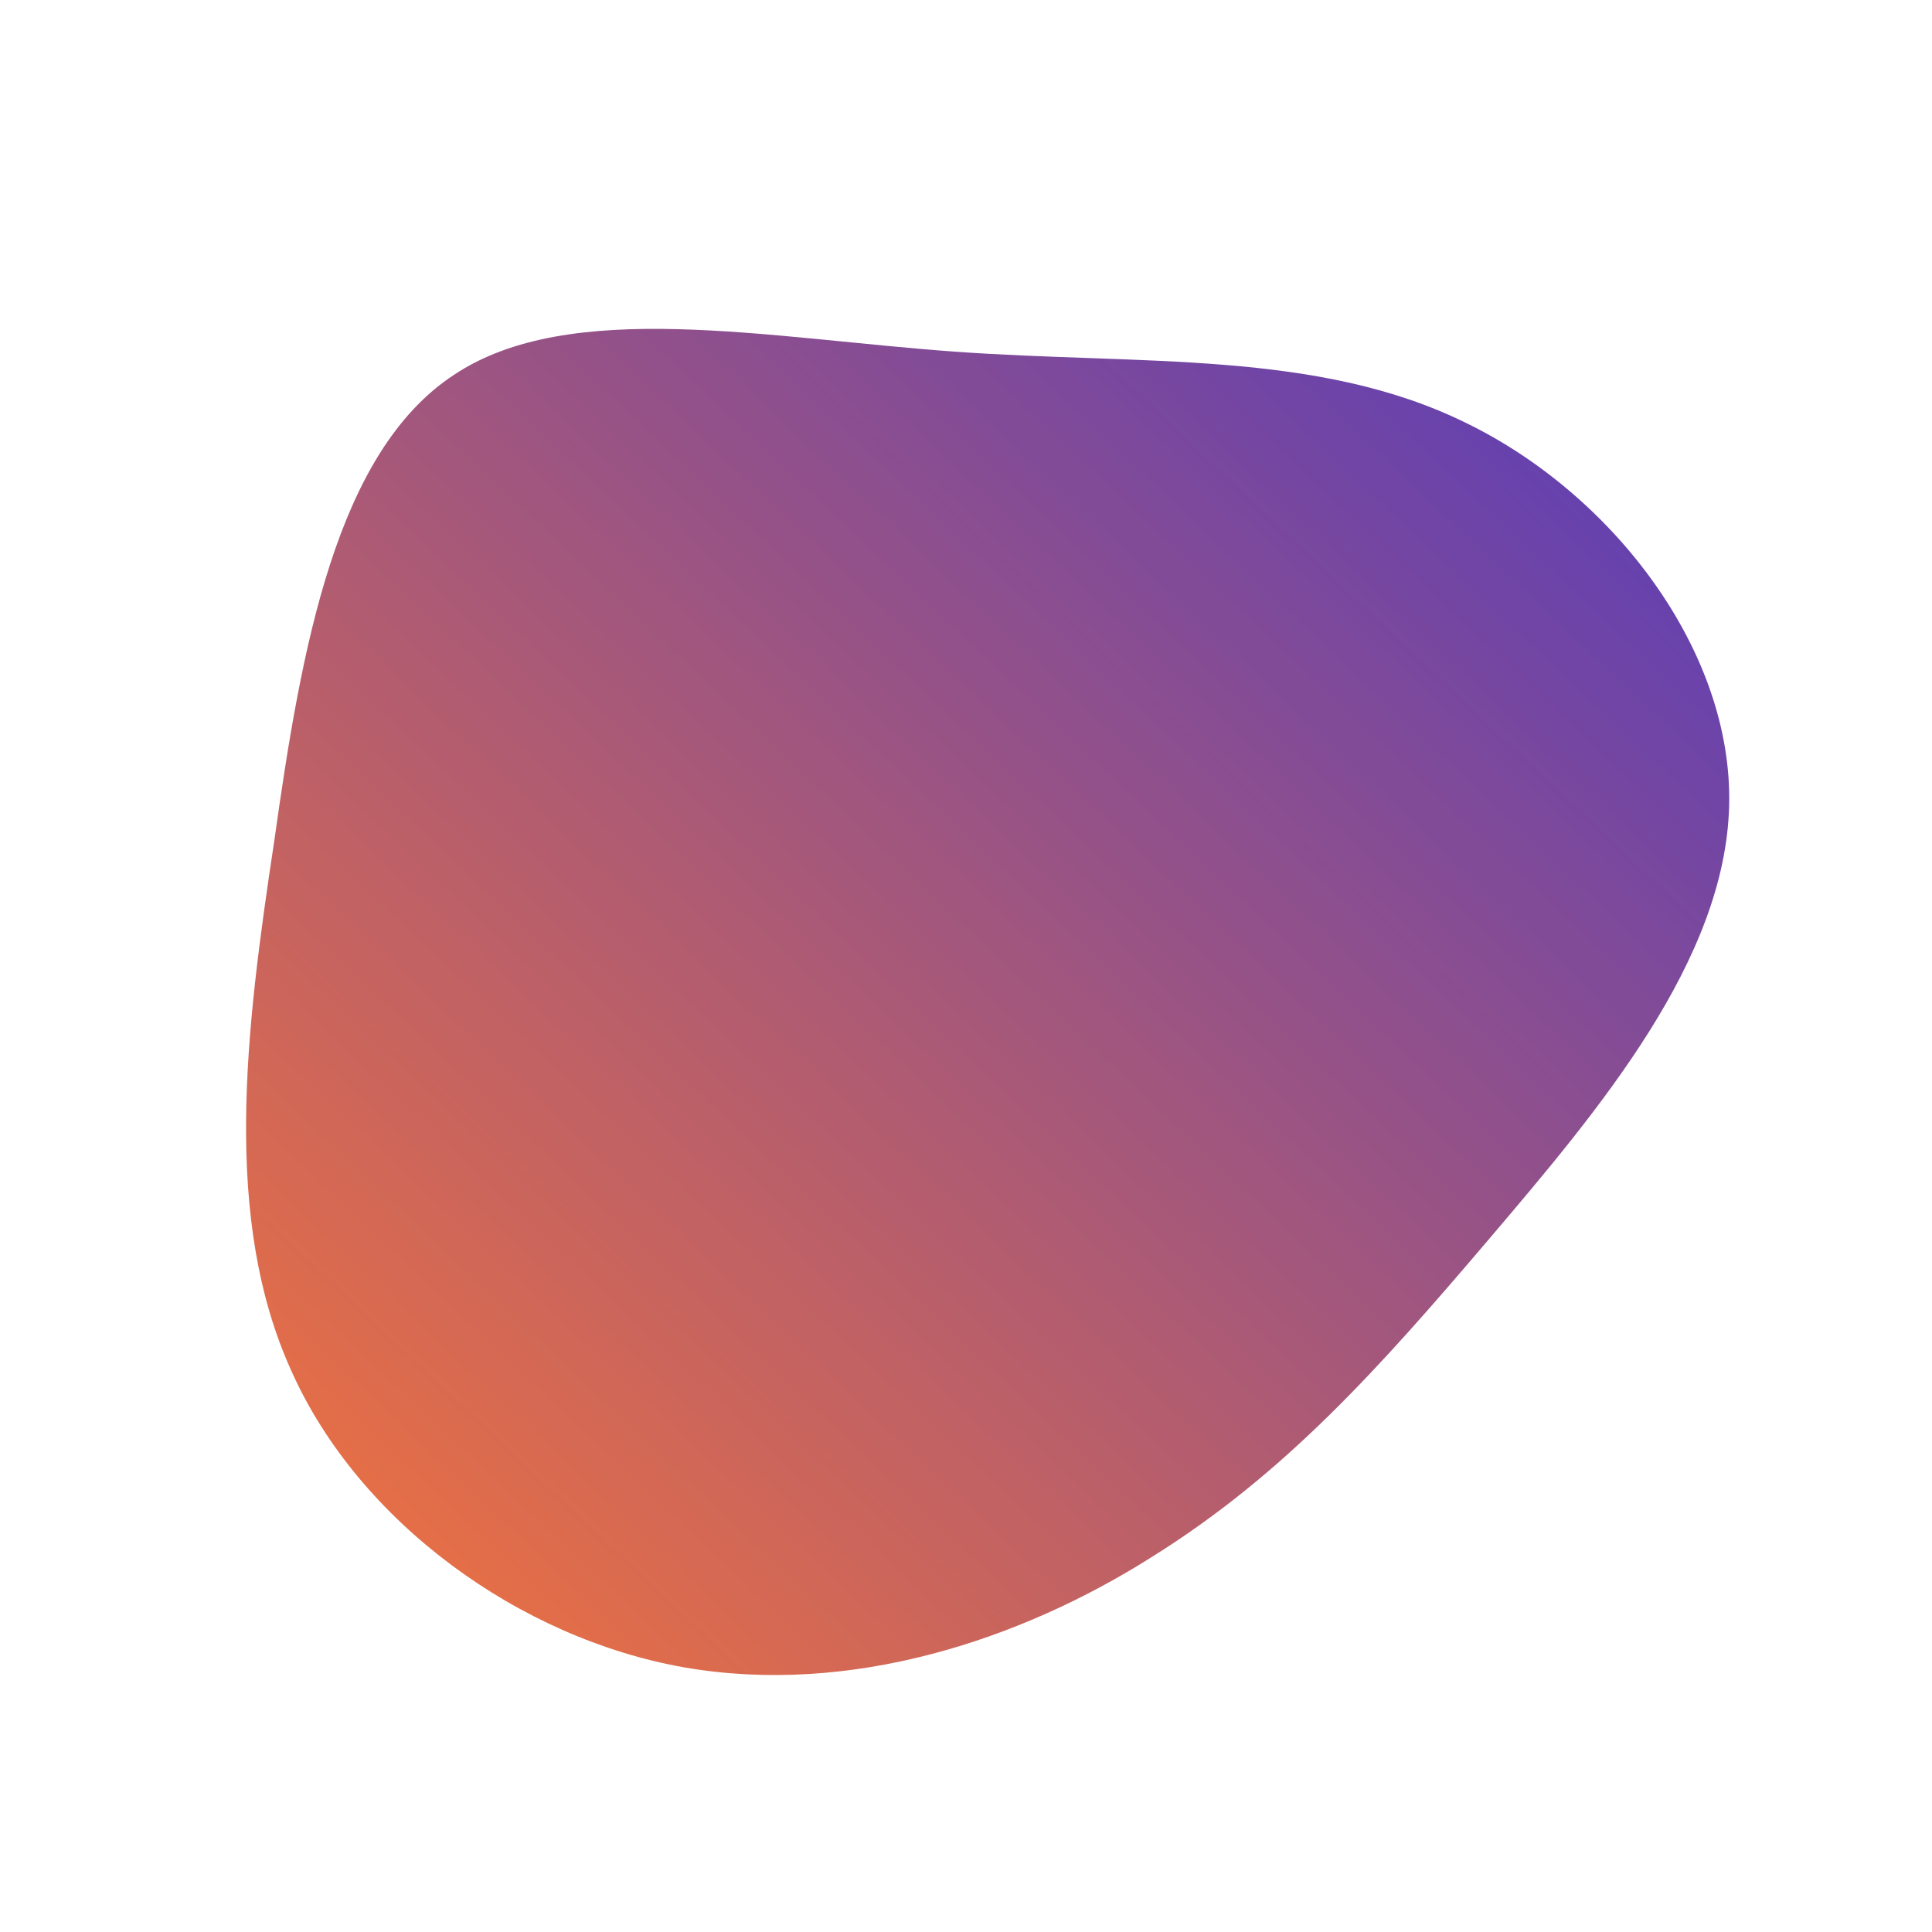 <!--?xml version="1.0" standalone="no"?-->
              <svg id="sw-js-blob-svg" viewBox="0 0 100 100" xmlns="http://www.w3.org/2000/svg" version="1.1">
                    <defs> 
                        <linearGradient id="sw-gradient" x1="0" x2="1" y1="1" y2="0">
                            <stop id="stop1" stop-color="rgba(248, 117, 55, 1)" offset="0%"></stop>
                            <stop id="stop2" stop-color="rgba(82.796, 58.423, 189.667, 1)" offset="100%"></stop>
                        </linearGradient>
                    </defs>
                <path fill="url(#sw-gradient)" d="M25.9,-28.1C33.5,-24.4,39.7,-16.3,39.5,-8.3C39.3,-0.3,32.8,7.4,27.1,14.1C21.4,20.8,16.5,26.3,9.6,30.6C2.8,34.9,-6,37.8,-14.6,36.3C-23.1,34.8,-31.4,28.8,-34.9,21C-38.5,13.1,-37.3,3.4,-35.8,-6.5C-34.4,-16.5,-32.6,-26.6,-26.5,-30.6C-20.5,-34.6,-10.3,-32.5,-0.6,-31.8C9.1,-31.1,18.2,-31.9,25.9,-28.1Z" width="100%" height="100%" transform="translate(50 50)" stroke-width="0" style="transition: all 0.3s ease 0s;"></path>
              </svg>